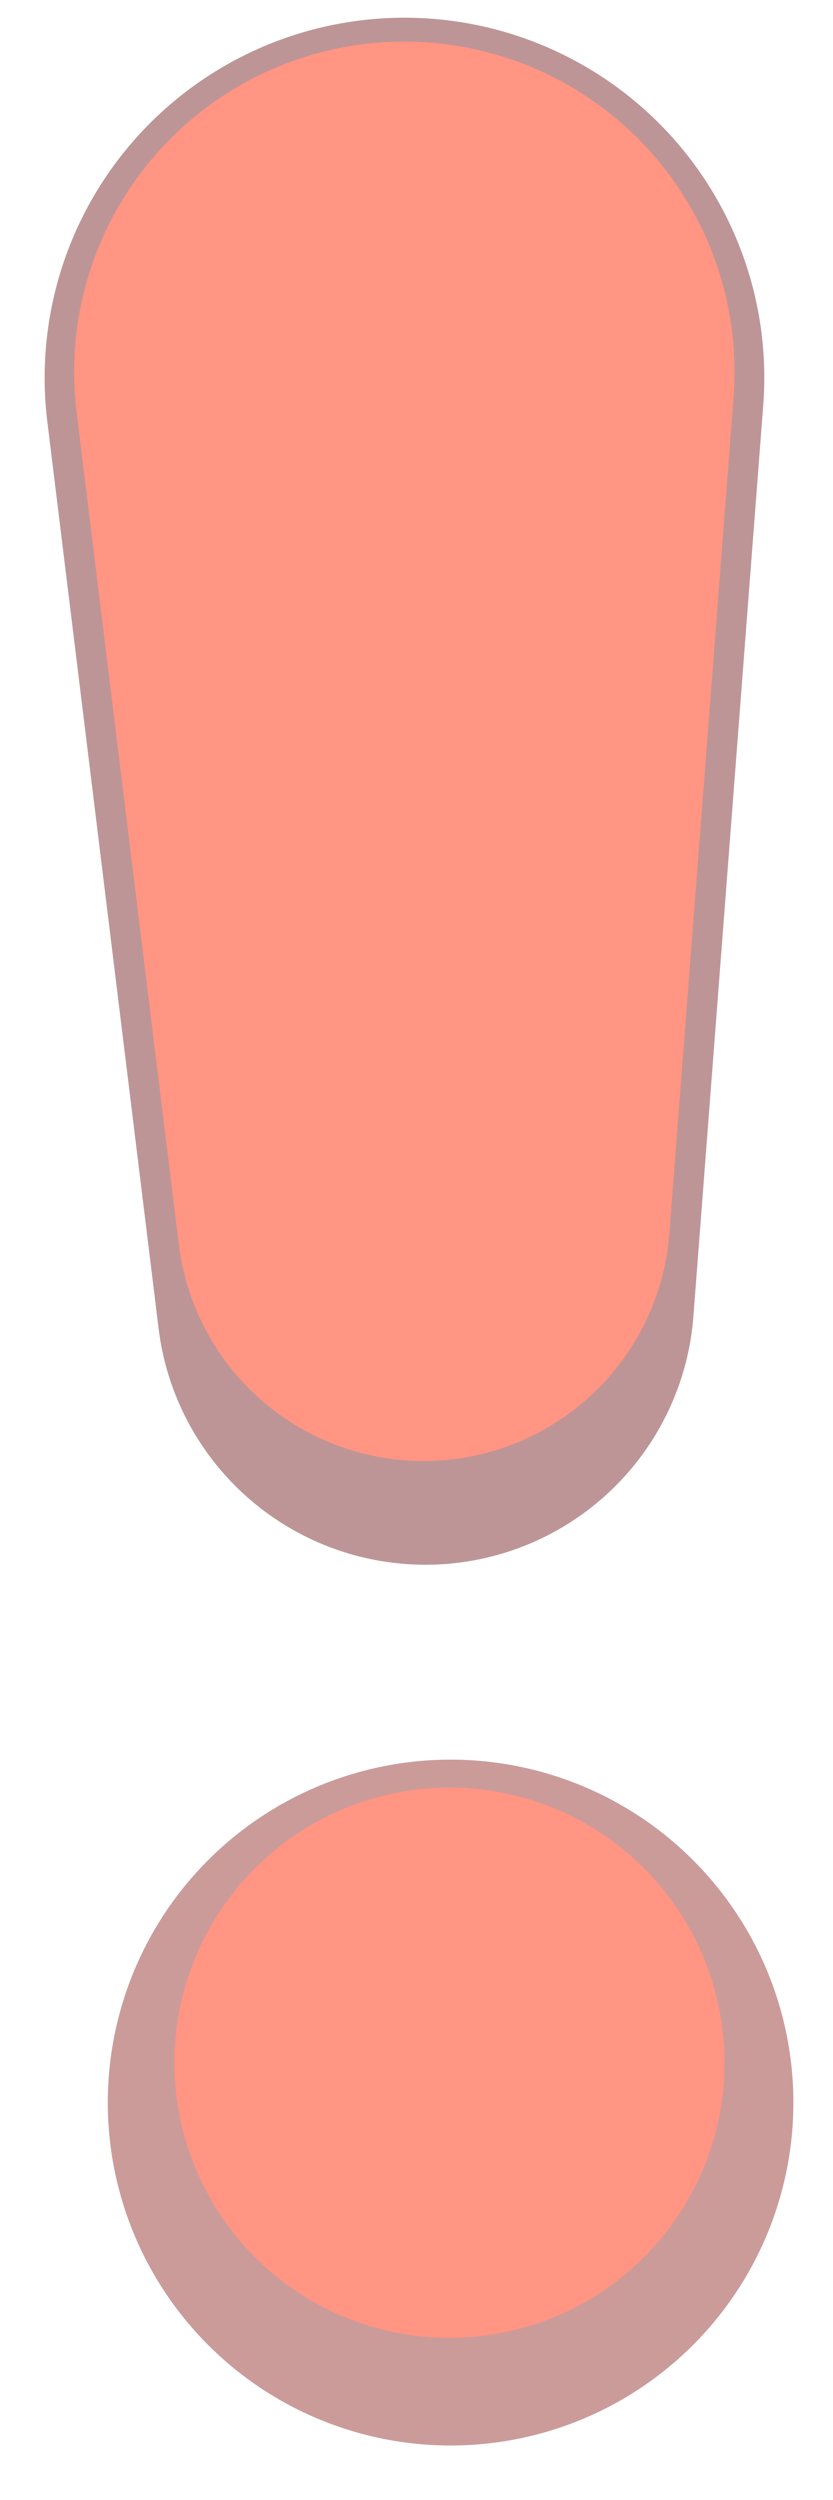 <svg xmlns="http://www.w3.org/2000/svg" width="12" height="36" viewBox="0 0 12 36">
    <g fill="none" fill-rule="nonzero" transform="rotate(17 4.654 7.463)">
        <circle cx="13.081" cy="28.743" r="4.938" fill="#A2D5F2"/>
        <path fill="#A2D5F2" d="M10.57 21.41A3.872 3.872 0 0 1 5.8 19.314L.448 7.292A5.184 5.184 0 0 1 3.535.27a5.184 5.184 0 0 1 6.707 3.783l2.874 12.842a3.872 3.872 0 0 1-2.547 4.516z"/>
        <circle cx="13.081" cy="28.743" r="4.938" fill="#E8735E" opacity=".59"/>
        <path fill="#D16855" d="M10.57 21.41A3.872 3.872 0 0 1 5.8 19.314L.448 7.292A5.184 5.184 0 0 1 3.535.27a5.184 5.184 0 0 1 6.707 3.783l2.874 12.842a3.872 3.872 0 0 1-2.547 4.516z" opacity=".588"/>
        <circle cx="12.898" cy="28.199" r="3.962" fill="#FF9582"/>
        <path fill="#FF9582" d="M10.099 19.993a3.552 3.552 0 0 1-4.375-1.923L.812 7.04A4.756 4.756 0 0 1 3.645.596a4.756 4.756 0 0 1 6.154 3.47l2.636 11.783a3.552 3.552 0 0 1-2.336 4.144z"/>
    </g>
</svg>
